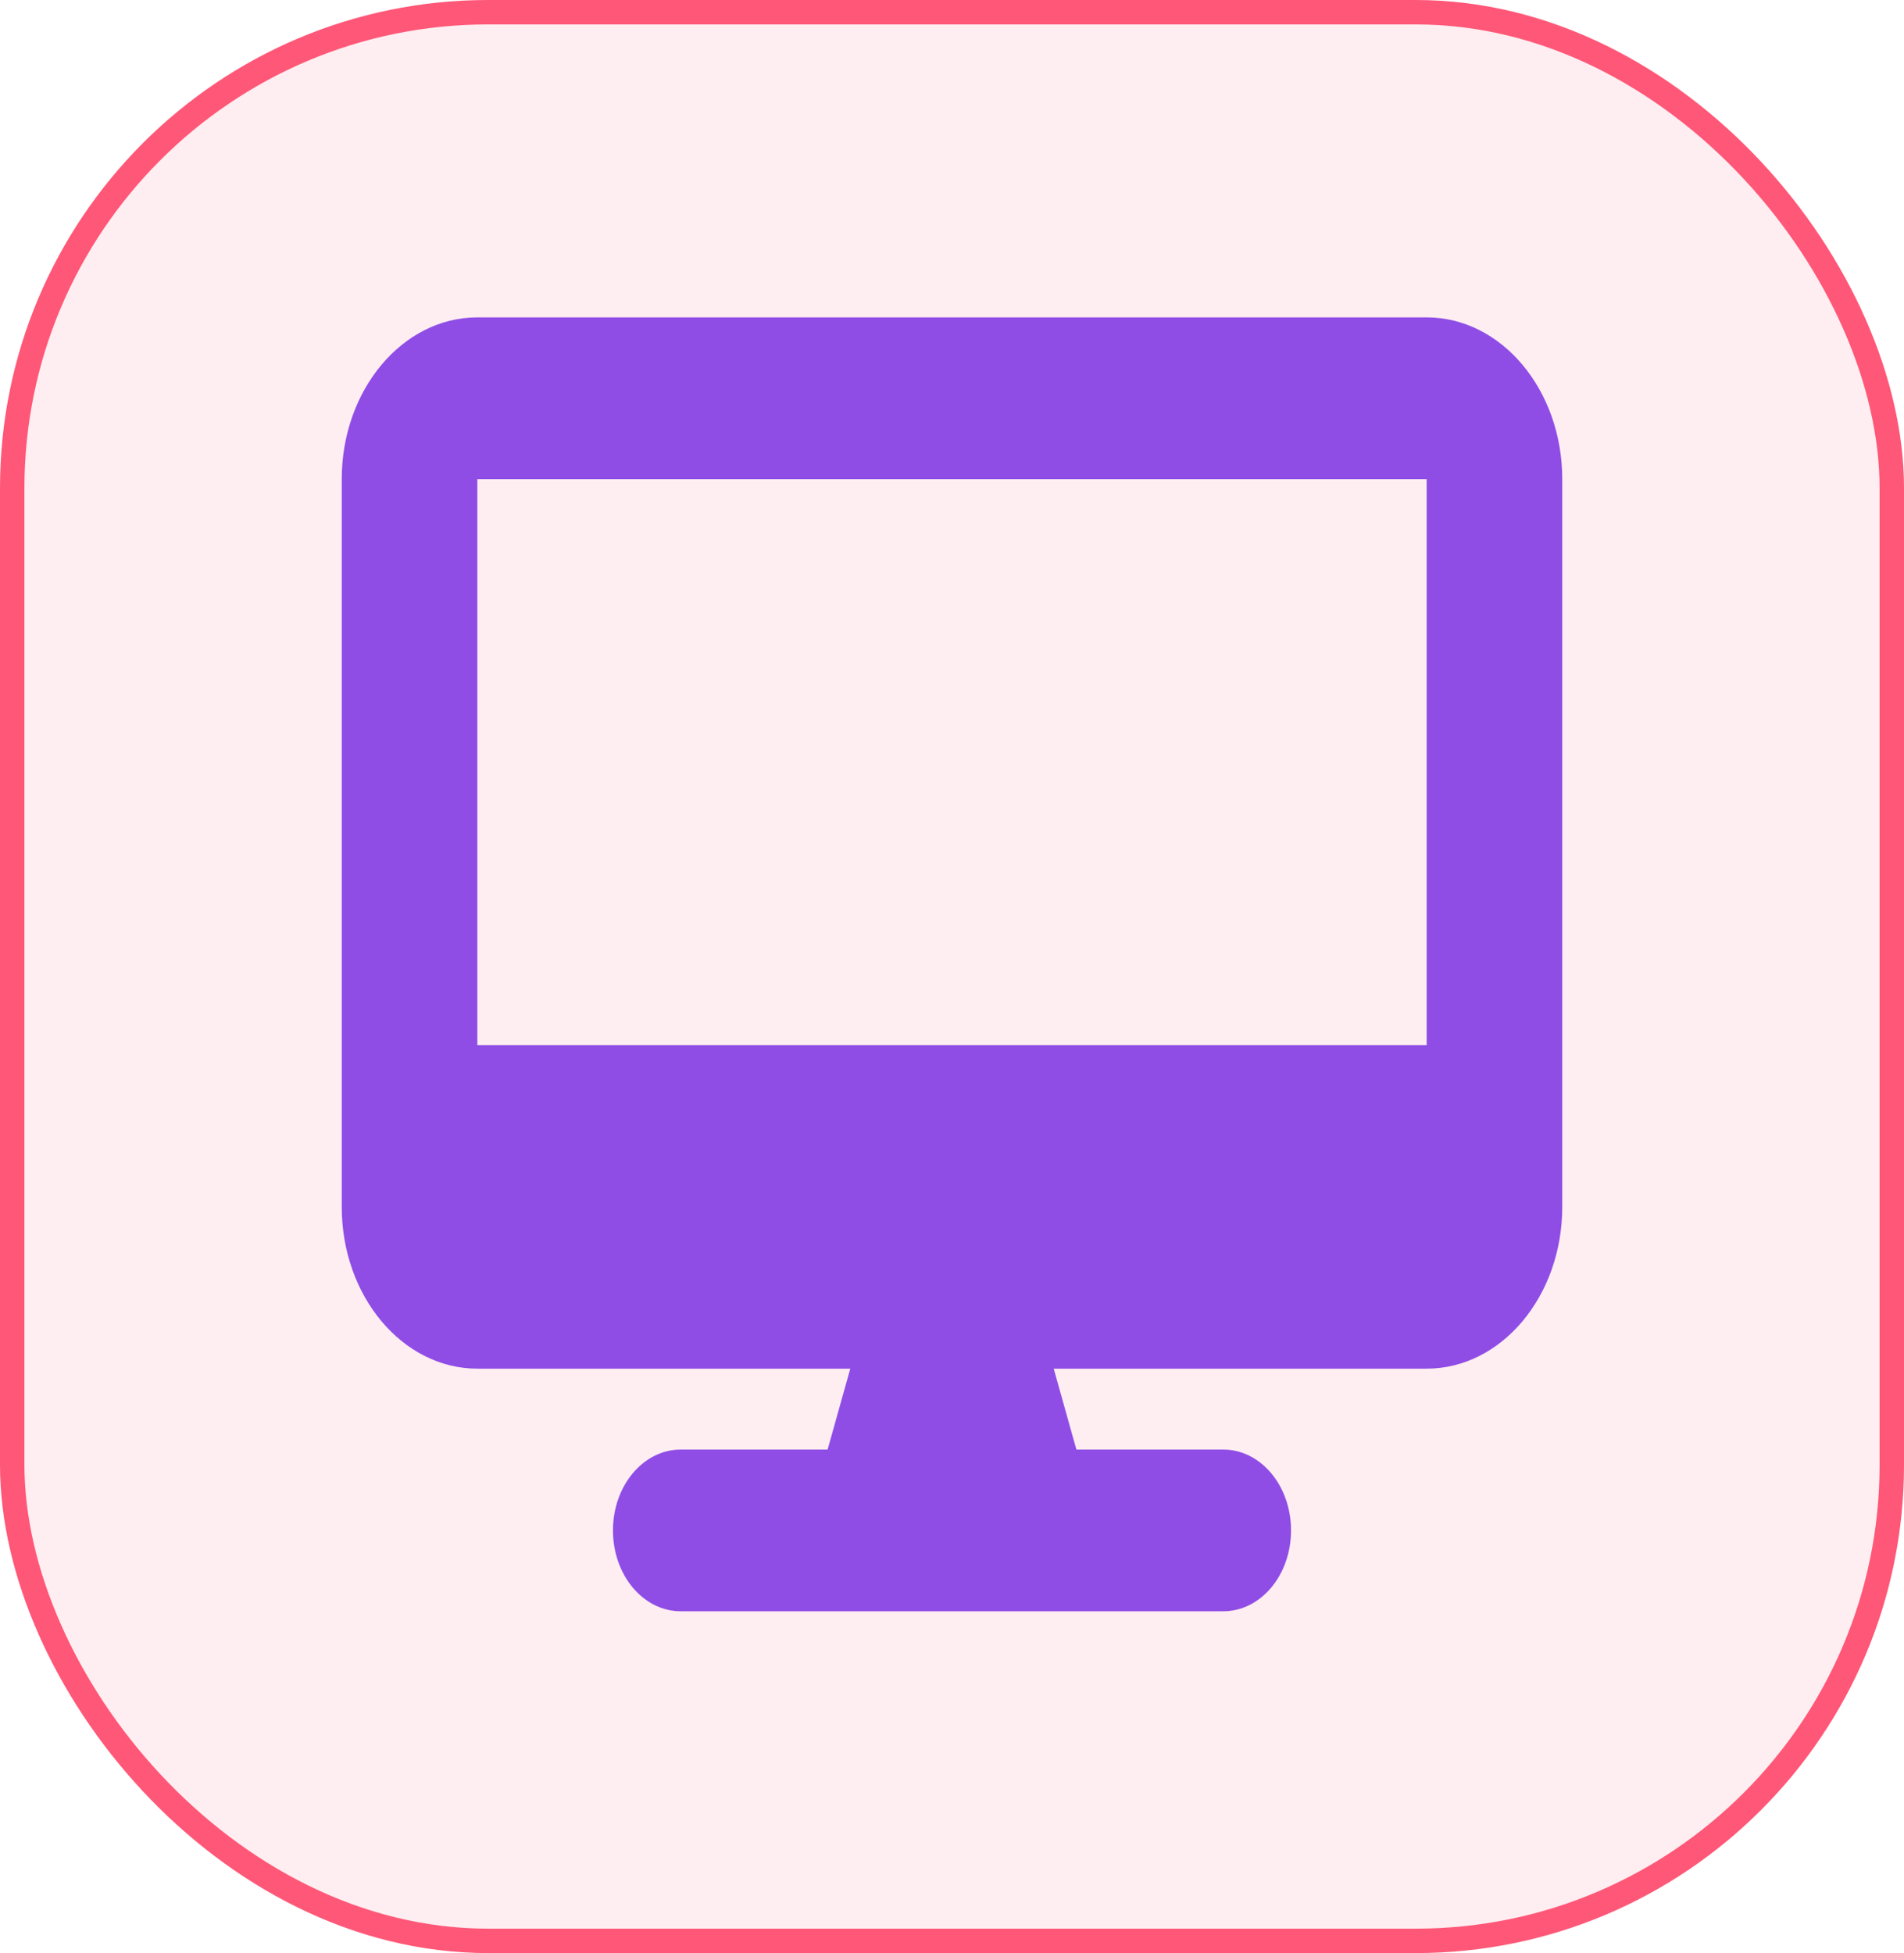 <svg width="78" height="80" viewBox="0 0 78 80" fill="none" xmlns="http://www.w3.org/2000/svg">
<rect x="0.5" y="0.5" width="77" height="79" rx="19.5" fill="#FF5777" fill-opacity="0.1"/>
<rect x="0.5" y="0.5" width="77" height="79" rx="19.5" stroke="#FF5777"/>
<path d="M19.556 13C16.491 13 14 15.971 14 19.625V49.438C14 53.092 16.491 56.062 19.556 56.062H34.833L33.904 59.375H27.889C26.352 59.375 25.111 60.855 25.111 62.688C25.111 64.52 26.352 66 27.889 66H50.111C51.648 66 52.889 64.52 52.889 62.688C52.889 60.855 51.648 59.375 50.111 59.375H44.096L43.167 56.062H58.444C61.509 56.062 64 53.092 64 49.438V19.625C64 15.971 61.509 13 58.444 13H19.556ZM58.444 19.625V42.812H19.556V19.625H58.444Z" fill="#610CE1" fill-opacity="0.71"/>
</svg>
